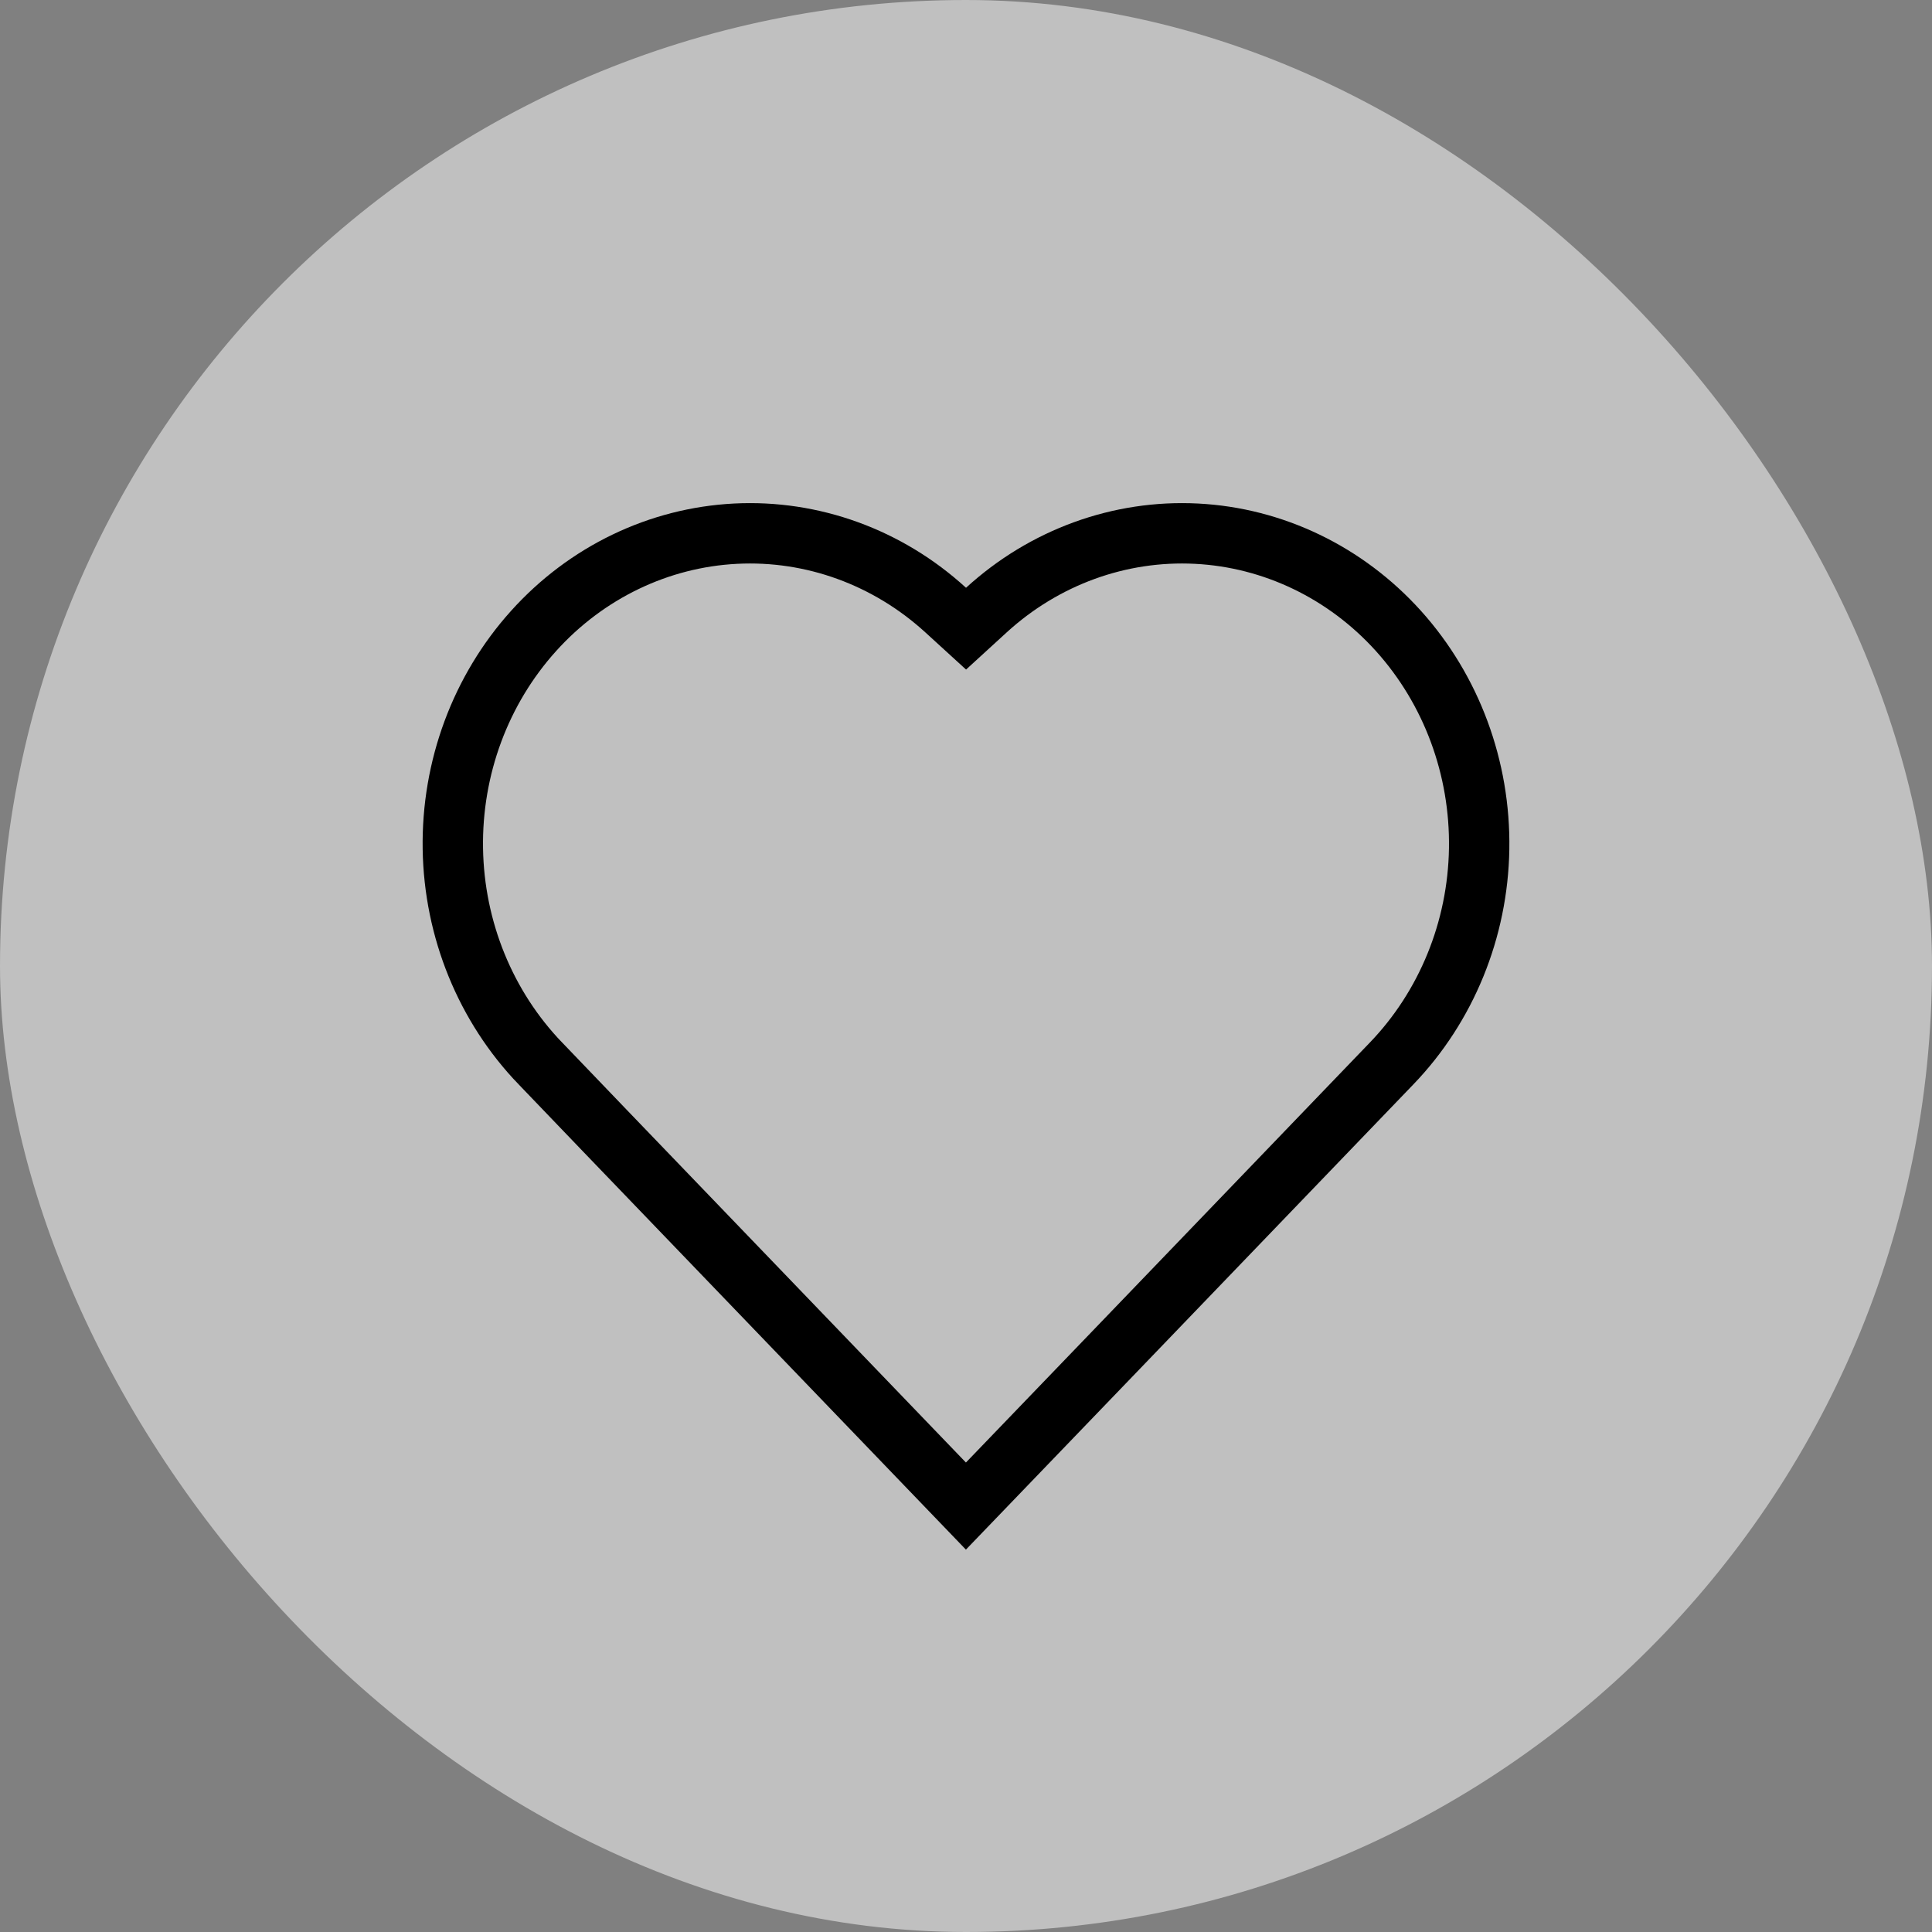 <svg width="48" height="48" viewBox="0 0 48 48" fill="none" xmlns="http://www.w3.org/2000/svg">
<rect x="0" y="0" width="48" height="48" fill="#808080" stroke="none"/>
<rect width="48" height="48" rx="24" fill="white" fill-opacity="0.5"/>
<path d="M23.495 15.157L24.001 15.619L24.506 15.157C25.948 13.84 27.82 13.162 29.726 13.259C31.631 13.356 33.433 14.22 34.746 15.678C36.06 17.138 36.781 19.077 36.749 21.088C36.717 23.098 35.933 25.011 34.573 26.423L34.573 26.423L27.75 33.519L27.75 33.519L23.998 37.418L15.033 28.096L15.032 28.095L13.427 26.422L13.426 26.422C12.066 25.009 11.283 23.097 11.251 21.086C11.219 19.076 11.94 17.137 13.255 15.678C14.568 14.219 16.369 13.356 18.275 13.259C20.18 13.162 22.053 13.84 23.495 15.157Z" stroke="black" stroke-width="1.5"/>
</svg>
